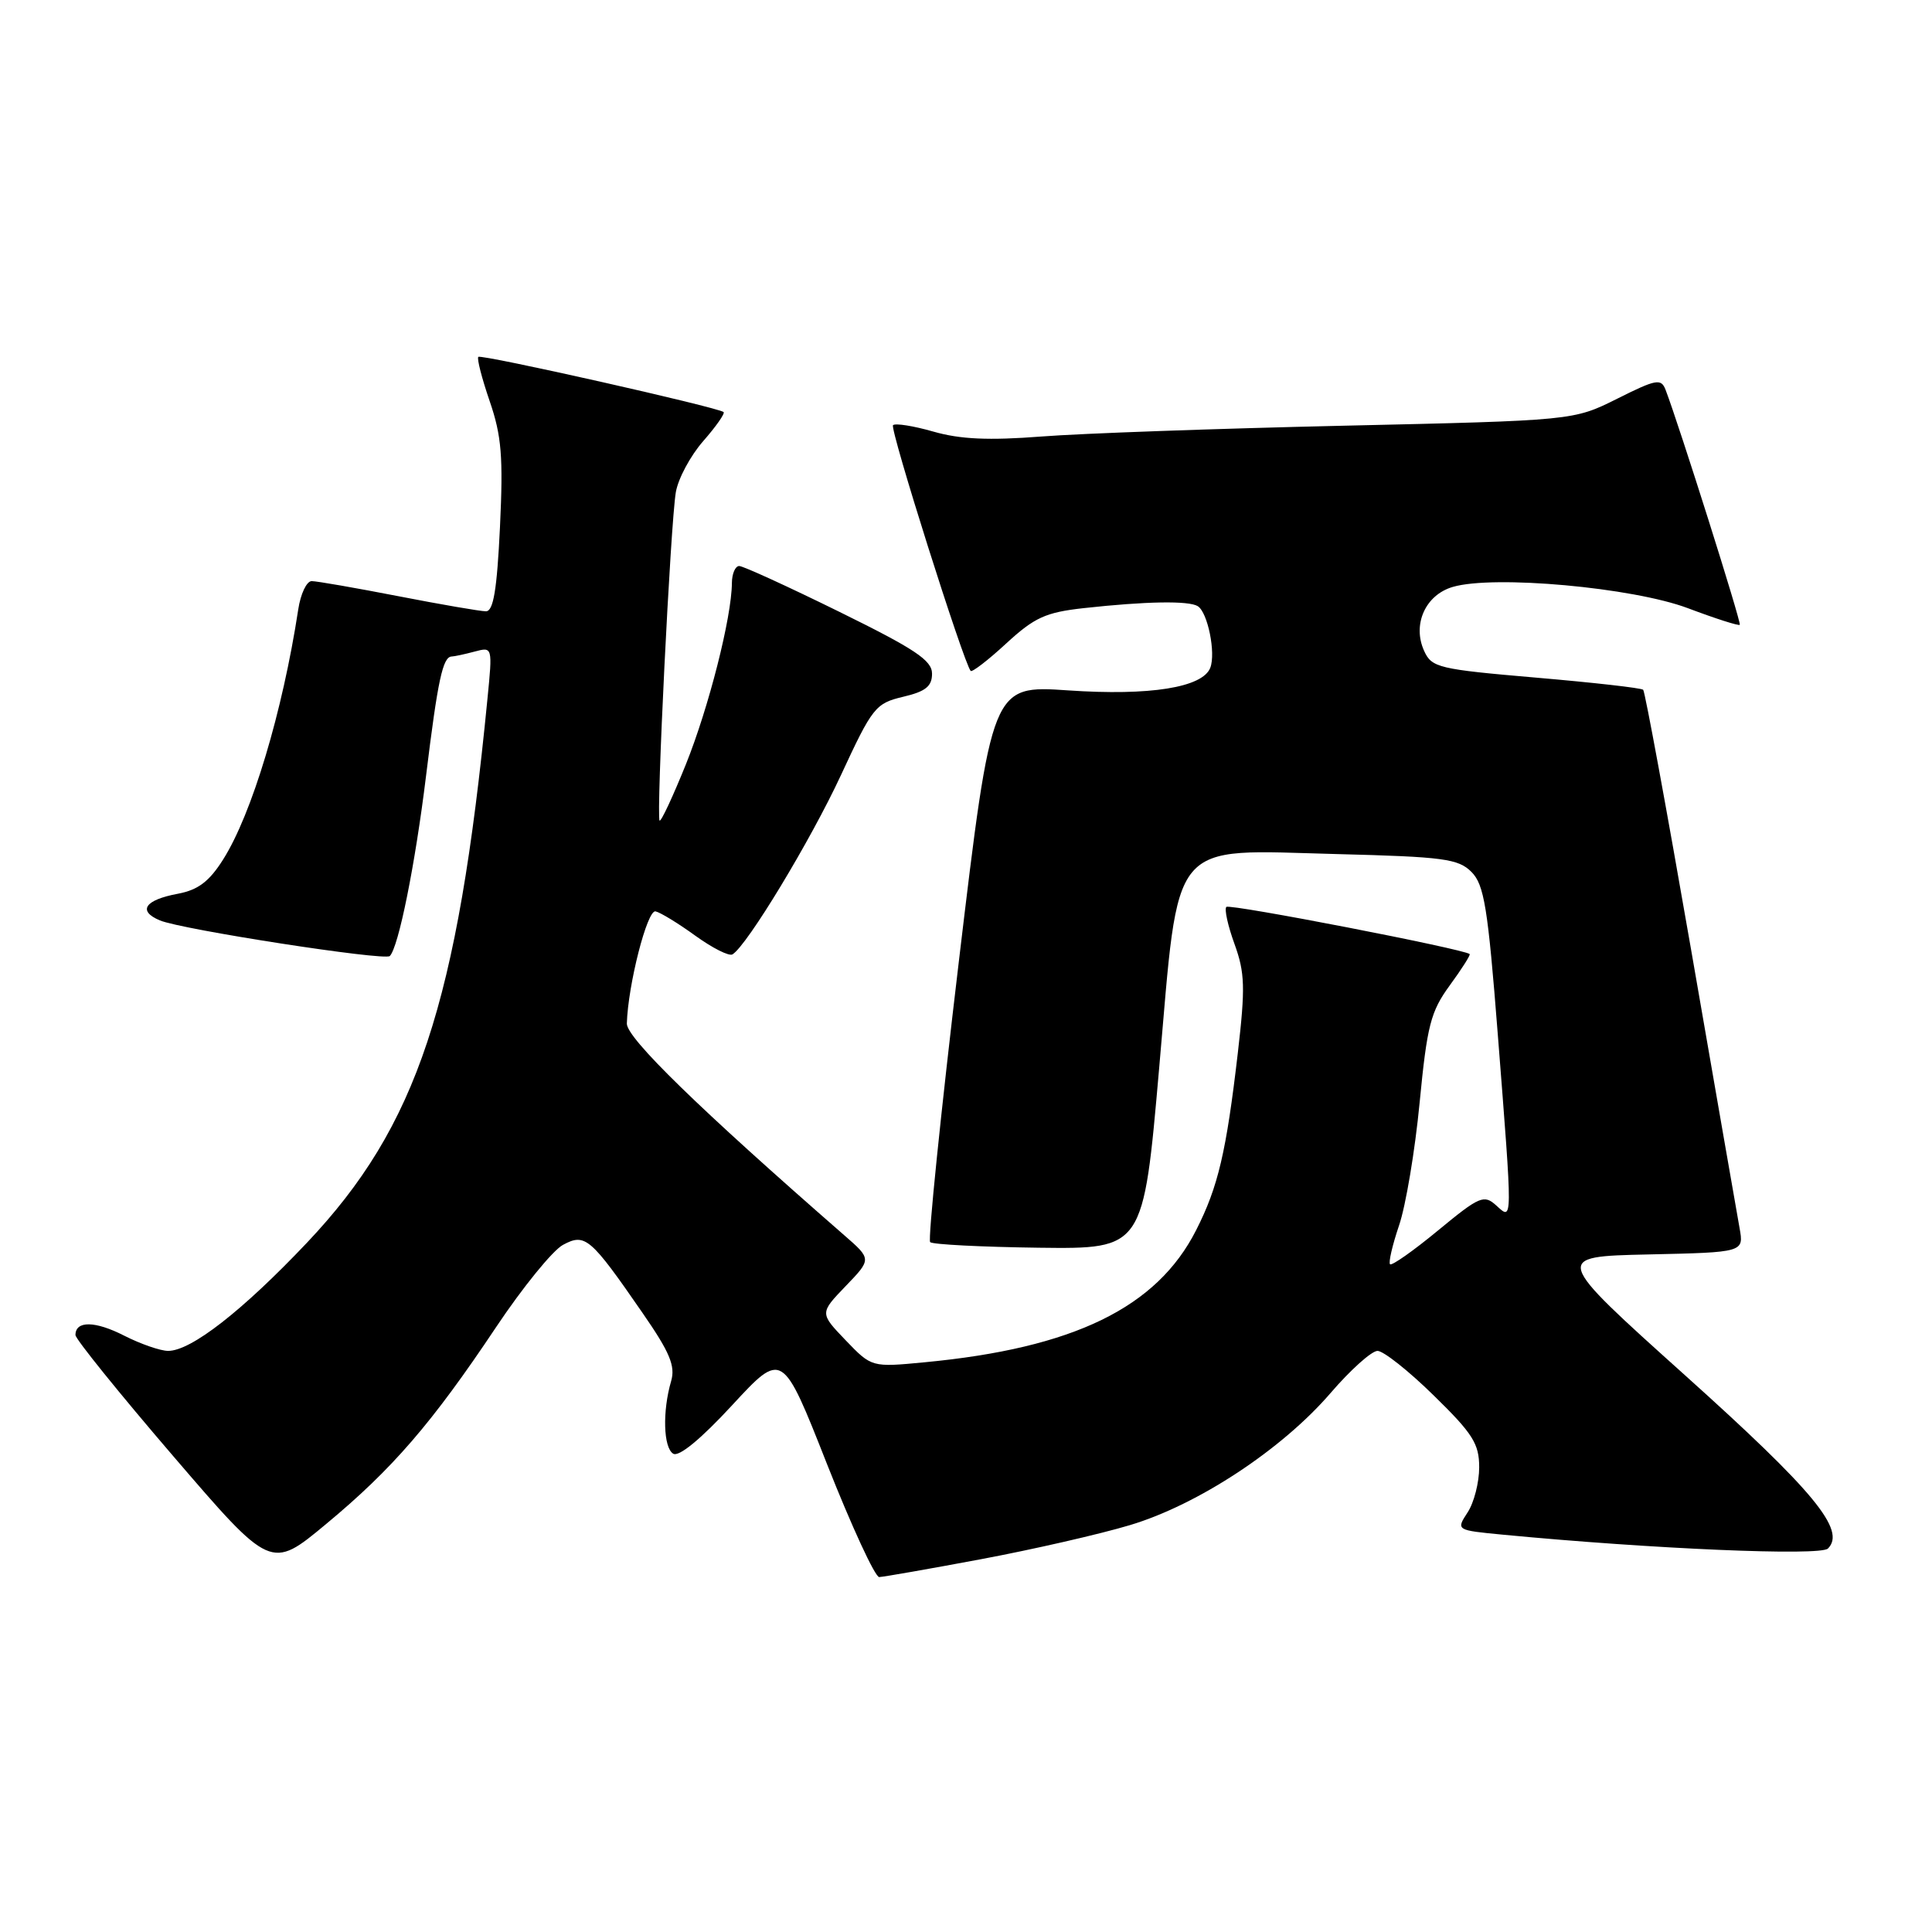 <?xml version="1.0" encoding="UTF-8" standalone="no"?>
<!DOCTYPE svg PUBLIC "-//W3C//DTD SVG 1.1//EN" "http://www.w3.org/Graphics/SVG/1.1/DTD/svg11.dtd" >
<svg xmlns="http://www.w3.org/2000/svg" xmlns:xlink="http://www.w3.org/1999/xlink" version="1.1" viewBox="0 0 256 256">
 <g >
 <path fill="currentColor"
d=" M 130.00 206.60 C 136.88 205.31 145.75 203.28 149.71 202.09 C 158.72 199.40 169.87 192.06 176.31 184.58 C 178.95 181.51 181.75 179.00 182.53 179.00 C 183.31 179.00 186.66 181.65 189.97 184.90 C 195.16 189.97 196.00 191.30 196.00 194.43 C 196.00 196.43 195.31 199.13 194.46 200.41 C 192.93 202.76 192.93 202.76 199.21 203.36 C 218.96 205.25 241.20 206.20 242.21 205.19 C 244.64 202.76 240.41 197.62 223.24 182.20 C 205.77 166.50 205.77 166.50 218.43 166.22 C 231.08 165.94 231.08 165.94 230.50 162.72 C 230.18 160.95 227.28 144.28 224.05 125.67 C 220.81 107.06 217.97 91.64 217.73 91.40 C 217.50 91.16 211.11 90.44 203.54 89.79 C 190.62 88.68 189.71 88.46 188.71 86.26 C 187.11 82.76 188.87 78.83 192.50 77.77 C 197.94 76.17 216.35 77.84 223.66 80.59 C 227.29 81.96 230.38 82.95 230.53 82.79 C 230.77 82.54 222.50 56.36 220.70 51.66 C 220.11 50.12 219.48 50.23 214.27 52.84 C 208.50 55.72 208.50 55.72 178.00 56.41 C 161.22 56.79 143.22 57.43 138.00 57.84 C 131.01 58.38 127.23 58.21 123.68 57.19 C 121.03 56.43 118.62 56.05 118.33 56.34 C 117.87 56.80 127.67 87.80 128.62 88.90 C 128.80 89.11 130.93 87.48 133.33 85.26 C 137.08 81.81 138.55 81.14 143.60 80.58 C 151.88 79.67 157.50 79.58 158.71 80.32 C 160.03 81.14 161.12 86.52 160.37 88.48 C 159.36 91.10 152.37 92.22 141.54 91.48 C 131.42 90.79 131.42 90.79 127.05 127.41 C 124.65 147.54 122.94 164.28 123.25 164.59 C 123.57 164.90 130.05 165.23 137.66 165.33 C 151.50 165.50 151.50 165.50 153.59 141.58 C 156.30 110.67 154.69 112.60 177.20 113.17 C 191.27 113.53 193.24 113.79 194.98 115.54 C 196.66 117.23 197.15 120.23 198.46 137.00 C 200.45 162.43 200.46 161.72 198.25 159.72 C 196.63 158.26 196.05 158.50 190.55 163.04 C 187.28 165.74 184.42 167.75 184.19 167.52 C 183.96 167.30 184.50 164.98 185.38 162.38 C 186.27 159.79 187.50 152.45 188.11 146.08 C 189.10 135.86 189.57 134.04 192.10 130.57 C 193.68 128.41 194.87 126.54 194.74 126.42 C 194.04 125.76 162.94 119.73 162.50 120.17 C 162.21 120.45 162.70 122.67 163.58 125.09 C 164.96 128.90 165.02 130.86 164.02 139.50 C 162.49 152.64 161.41 157.27 158.50 162.99 C 153.30 173.27 142.25 178.64 122.50 180.51 C 115.50 181.18 115.50 181.18 112.05 177.59 C 108.61 174.00 108.61 174.00 112.05 170.42 C 115.50 166.84 115.50 166.84 111.86 163.67 C 92.61 146.88 83.01 137.53 83.06 135.62 C 83.21 130.50 85.76 120.52 86.86 120.76 C 87.50 120.90 89.88 122.35 92.14 123.99 C 94.40 125.62 96.61 126.74 97.06 126.46 C 99.01 125.26 107.40 111.39 111.43 102.71 C 115.60 93.71 116.01 93.20 119.66 92.33 C 122.65 91.63 123.50 90.94 123.50 89.27 C 123.50 87.50 121.26 86.01 111.20 81.06 C 104.43 77.73 98.47 75.00 97.95 75.00 C 97.43 75.00 96.99 76.01 96.98 77.25 C 96.95 81.81 93.92 93.72 90.88 101.29 C 89.15 105.57 87.59 108.92 87.40 108.73 C 86.93 108.26 88.85 69.35 89.55 65.23 C 89.85 63.43 91.49 60.38 93.18 58.45 C 94.88 56.51 96.09 54.78 95.88 54.60 C 95.15 53.97 63.76 46.90 63.38 47.29 C 63.17 47.50 63.85 50.14 64.89 53.17 C 66.46 57.74 66.69 60.52 66.25 69.83 C 65.85 78.16 65.38 81.00 64.39 81.00 C 63.67 81.00 58.44 80.10 52.79 79.00 C 47.13 77.90 41.96 77.00 41.30 77.00 C 40.63 77.00 39.83 78.69 39.52 80.75 C 37.44 94.34 33.38 107.85 29.57 113.88 C 27.74 116.79 26.25 117.92 23.60 118.42 C 19.18 119.24 18.19 120.70 21.19 121.96 C 24.07 123.17 50.99 127.34 51.65 126.68 C 52.81 125.52 55.02 114.54 56.45 102.83 C 58.01 90.09 58.67 87.01 59.86 86.99 C 60.21 86.98 61.57 86.69 62.88 86.34 C 65.27 85.70 65.27 85.70 64.59 92.60 C 60.63 133.12 55.28 149.23 40.67 164.67 C 32.12 173.70 25.32 179.00 22.28 179.00 C 21.26 179.00 18.64 178.09 16.47 176.99 C 12.60 175.01 10.00 174.98 10.00 176.90 C 10.00 177.43 15.83 184.65 22.95 192.94 C 35.90 208.02 35.90 208.02 43.20 201.95 C 52.01 194.64 57.22 188.60 65.71 175.89 C 69.24 170.60 73.24 165.68 74.60 164.95 C 77.54 163.37 78.23 163.96 85.16 174.00 C 88.76 179.20 89.51 181.00 88.93 183.00 C 87.76 187.00 87.90 191.82 89.20 192.62 C 89.95 193.09 92.86 190.70 97.03 186.18 C 103.67 179.00 103.67 179.00 109.58 193.99 C 112.84 202.24 115.95 208.98 116.50 208.97 C 117.05 208.95 123.12 207.89 130.00 206.60 Z "/>
</g>
</svg>